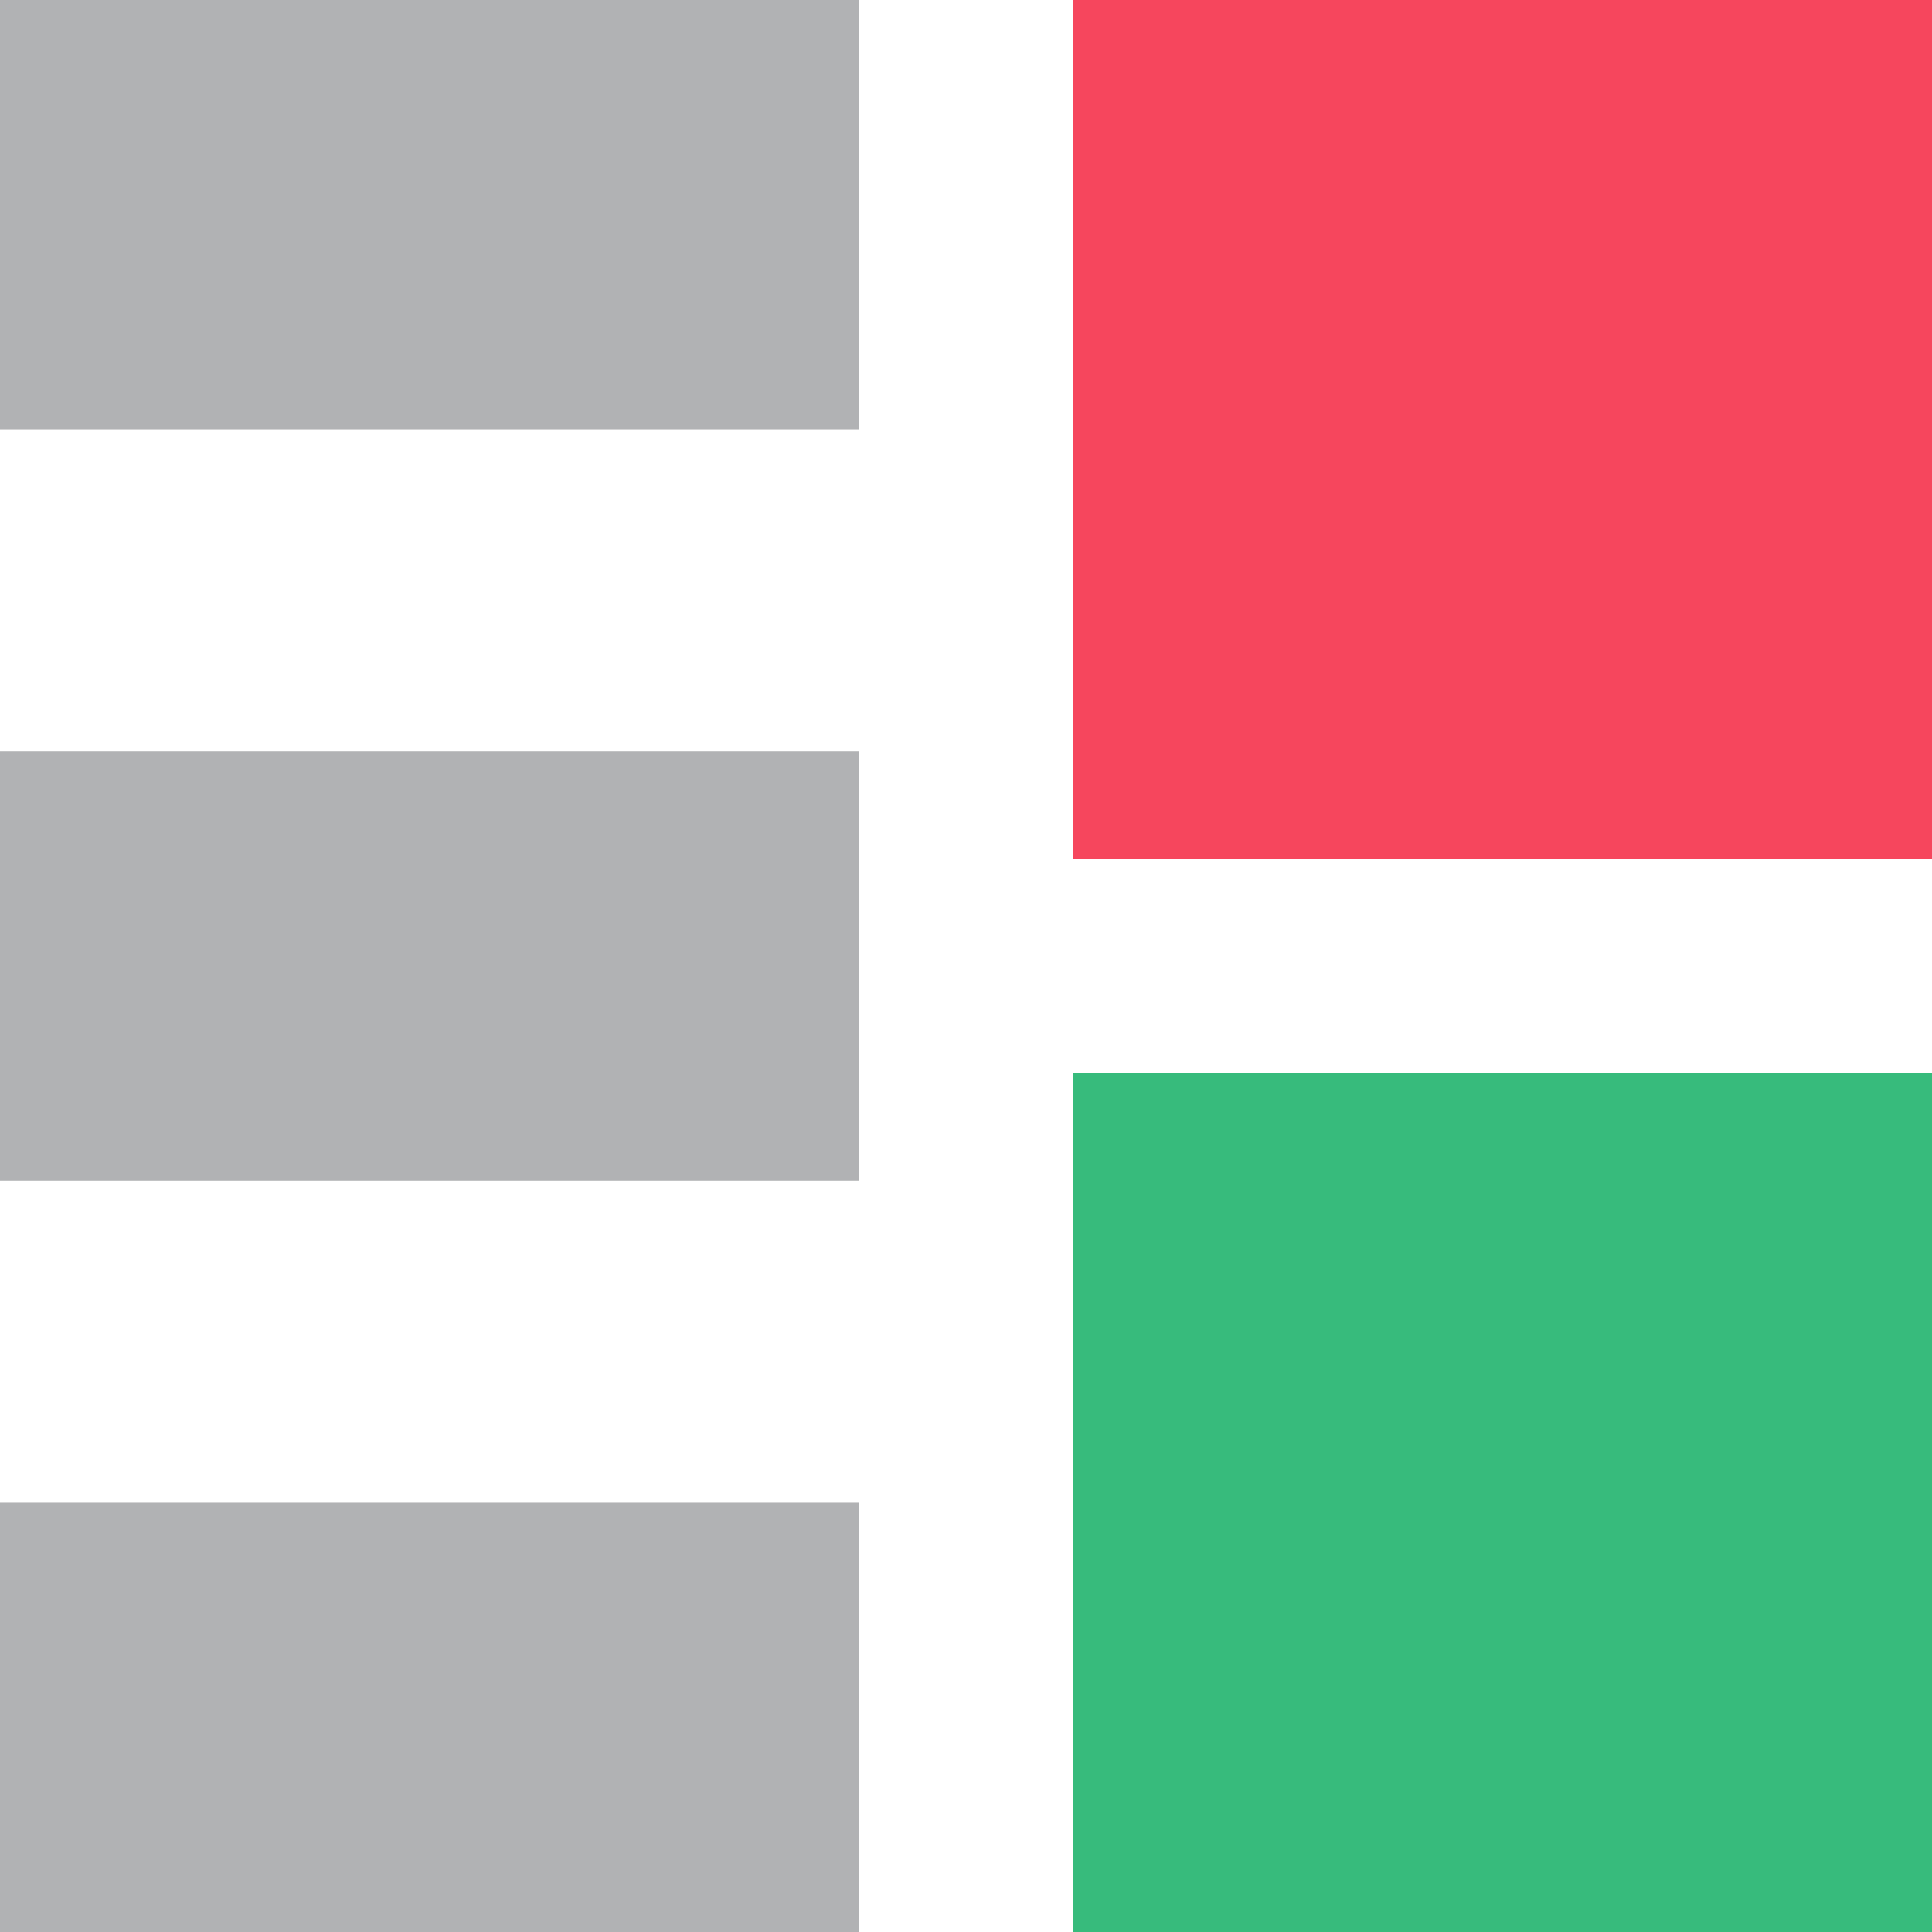 <svg xmlns="http://www.w3.org/2000/svg" width="18" height="18" viewBox="0 0 18 18">
  <g id="Group_1331" data-name="Group 1331" transform="translate(22374 -2467)">
    <rect id="Rectangle_17560" data-name="Rectangle 17560" width="8" height="8" transform="translate(-22364 2467)" fill="#f6465d"/>
    <rect id="Rectangle_17562" data-name="Rectangle 17562" width="8" height="4" transform="translate(-22374 2467)" fill="#b1b2b4"/>
    <rect id="Rectangle_17563" data-name="Rectangle 17563" width="8" height="4" transform="translate(-22374 2474)" fill="#b1b2b4"/>
    <rect id="Rectangle_17564" data-name="Rectangle 17564" width="8" height="4" transform="translate(-22374 2481)" fill="#b1b2b4"/>
    <rect id="Rectangle_17561" data-name="Rectangle 17561" width="8" height="8" transform="translate(-22364 2477)" fill="#37bb7c"/>
  </g>
</svg>
